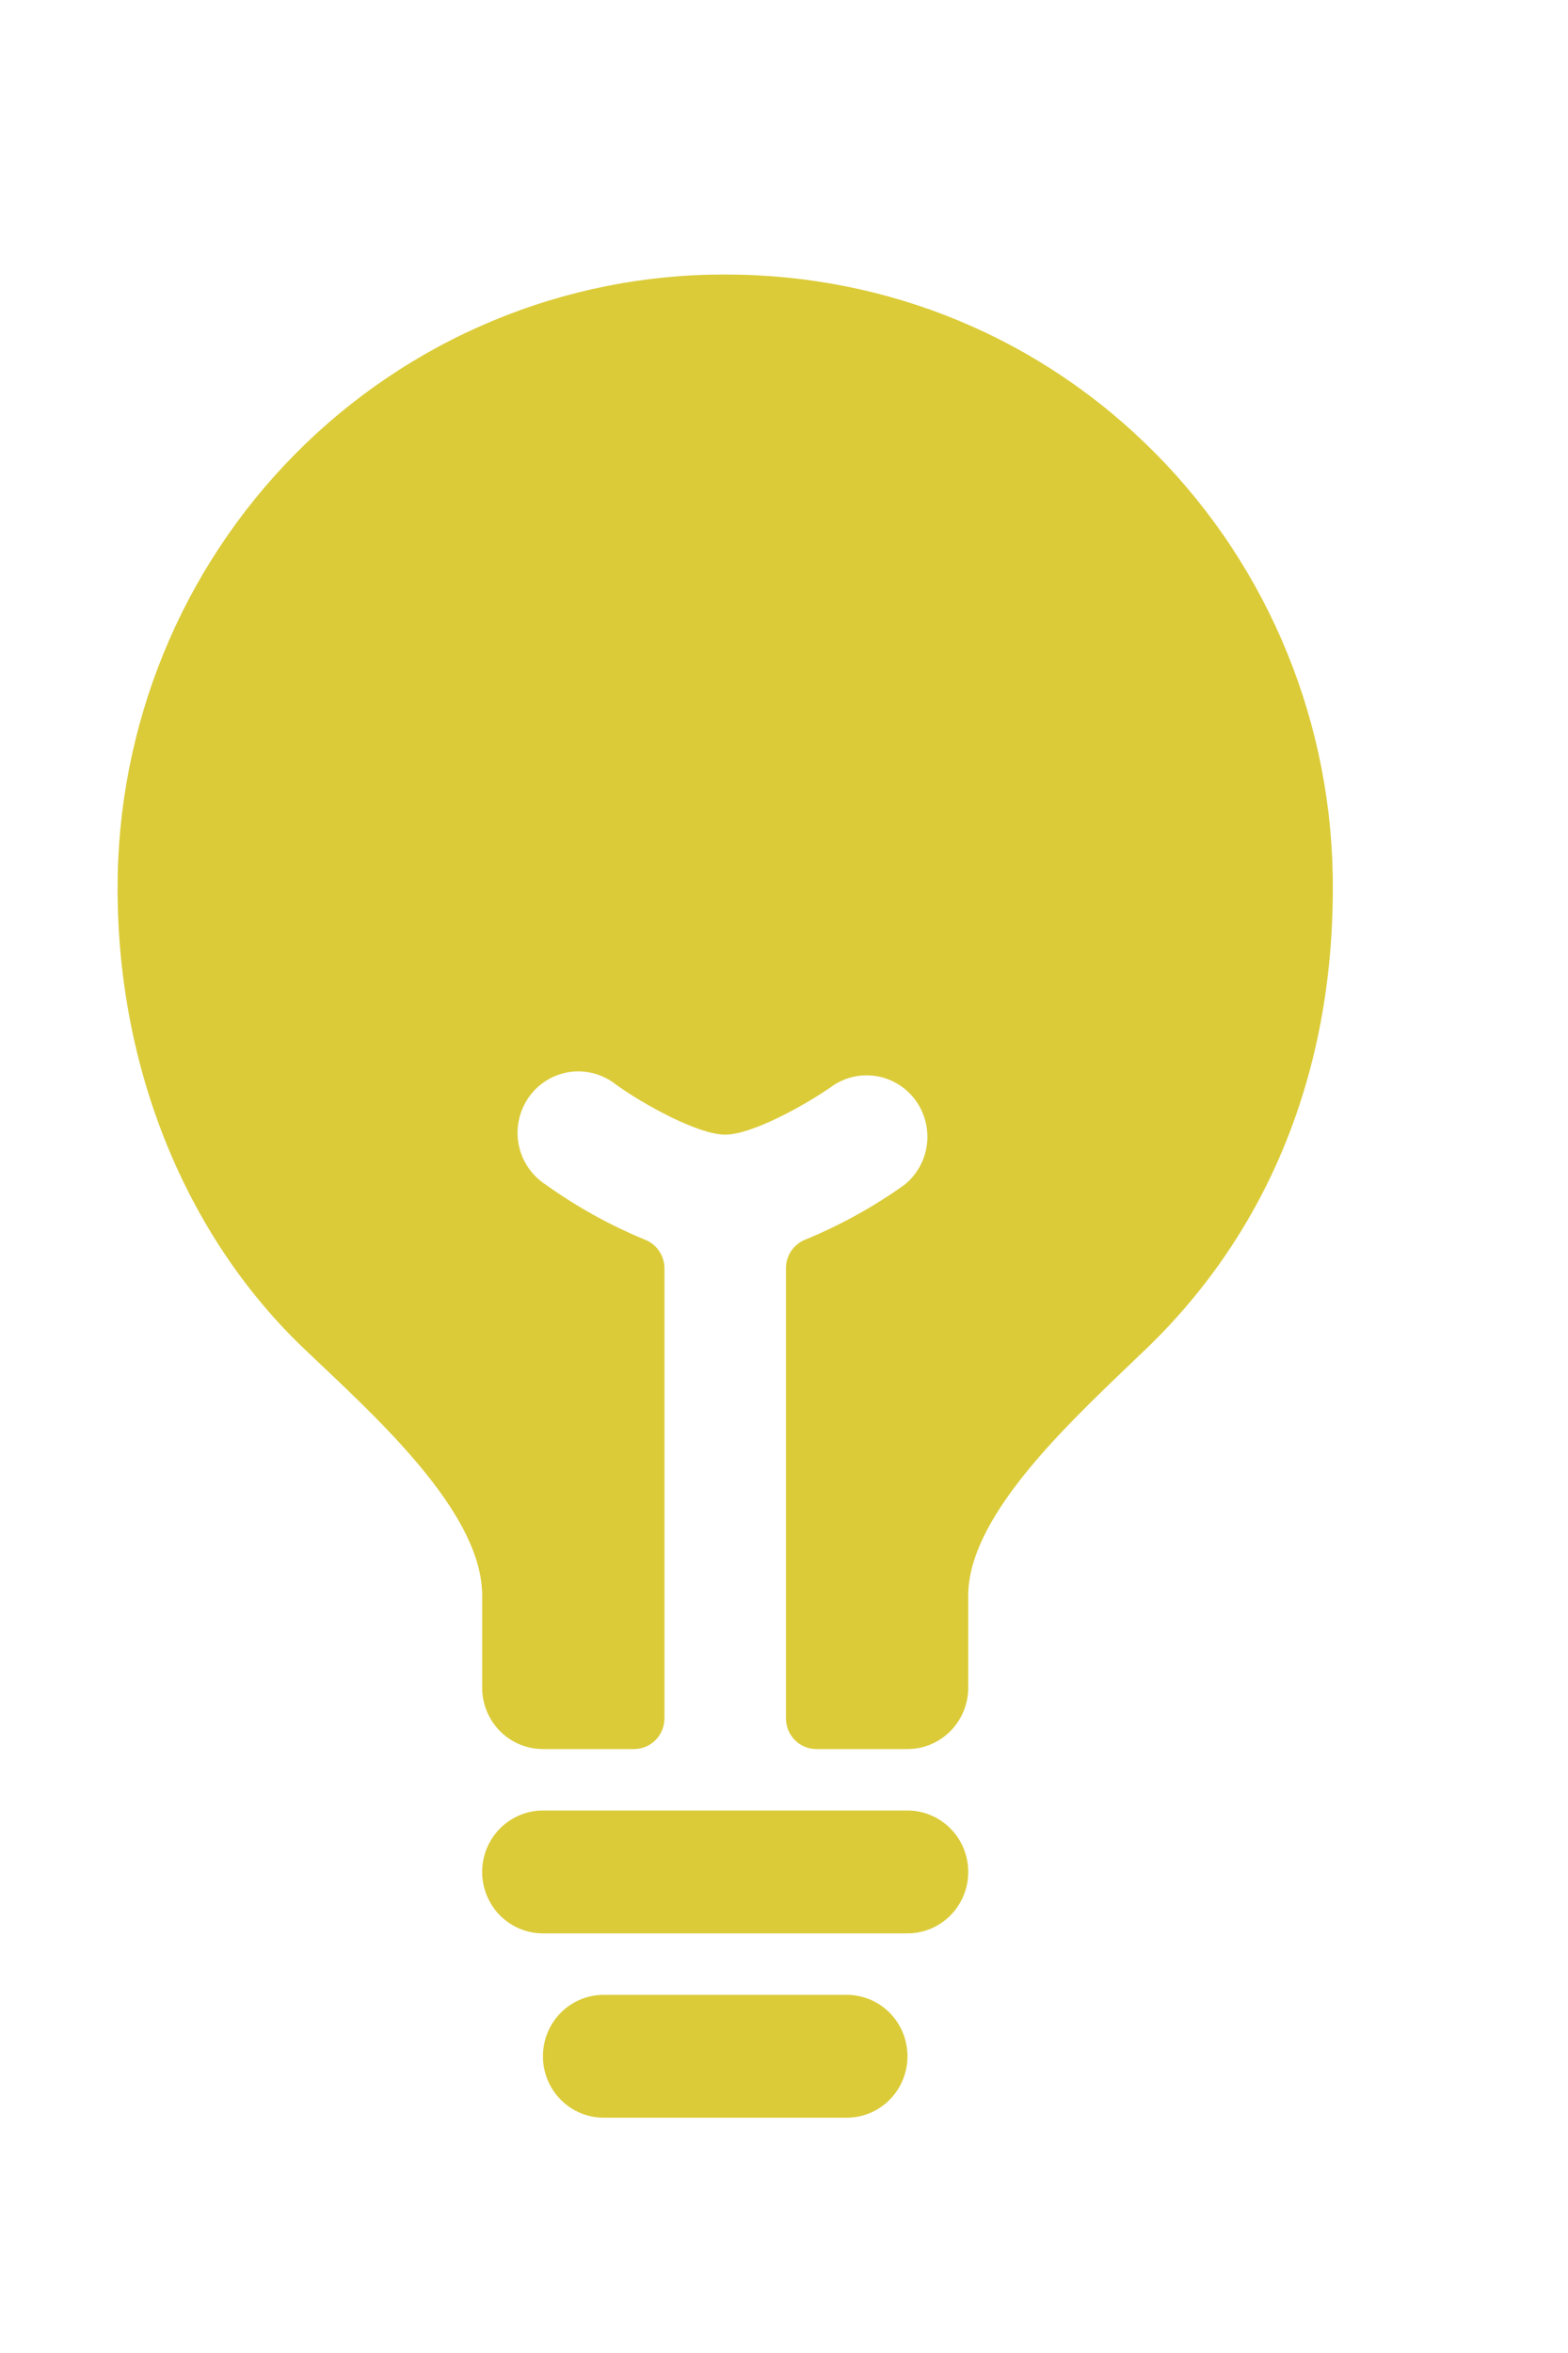 <svg width="40" height="60" viewBox="0 0 40 60" fill="none" xmlns="http://www.w3.org/2000/svg">
<g filter="url(#filter0_dd_27_84)">
<path d="M23.6 48.867H17.4C16.989 48.867 16.595 49.032 16.304 49.325C16.013 49.619 15.85 50.018 15.85 50.433C15.85 50.849 16.013 51.247 16.304 51.541C16.595 51.835 16.989 52 17.4 52H23.6C24.011 52 24.405 51.835 24.696 51.541C24.987 51.247 25.15 50.849 25.15 50.433C25.15 50.018 24.987 49.619 24.696 49.325C24.405 49.032 24.011 48.867 23.6 48.867ZM25.15 44.167H15.85C15.439 44.167 15.045 44.332 14.754 44.626C14.463 44.919 14.3 45.318 14.3 45.733C14.3 46.149 14.463 46.547 14.754 46.841C15.045 47.135 15.439 47.3 15.85 47.3H25.15C25.561 47.3 25.955 47.135 26.246 46.841C26.537 46.547 26.7 46.149 26.7 45.733C26.7 45.318 26.537 44.919 26.246 44.626C25.955 44.332 25.561 44.167 25.15 44.167ZM31.487 9.572C28.574 6.623 24.672 5 20.5 5C18.463 4.995 16.445 5.397 14.563 6.183C12.68 6.968 10.969 8.122 9.529 9.578C8.089 11.034 6.947 12.762 6.17 14.665C5.393 16.569 4.995 18.608 5 20.667C5 25.232 6.731 29.502 9.747 32.381L10.169 32.782C11.914 34.431 14.3 36.69 14.3 38.683V41.033C14.3 41.449 14.463 41.847 14.754 42.141C15.045 42.435 15.439 42.6 15.85 42.6H18.175C18.381 42.6 18.578 42.517 18.723 42.371C18.868 42.224 18.95 42.024 18.95 41.817V30.343C18.95 30.184 18.902 30.03 18.814 29.899C18.725 29.768 18.599 29.668 18.453 29.611C17.558 29.242 16.708 28.771 15.919 28.206C15.742 28.092 15.589 27.942 15.471 27.766C15.353 27.59 15.271 27.392 15.231 27.183C15.191 26.975 15.194 26.76 15.239 26.552C15.283 26.344 15.37 26.148 15.492 25.975C15.614 25.802 15.77 25.656 15.95 25.546C16.13 25.436 16.33 25.364 16.538 25.334C16.747 25.305 16.959 25.319 17.162 25.375C17.365 25.431 17.554 25.528 17.719 25.66C18.436 26.174 19.816 26.933 20.5 26.933C21.184 26.933 22.564 26.172 23.283 25.66C23.618 25.448 24.02 25.372 24.408 25.45C24.796 25.527 25.14 25.751 25.37 26.076C25.599 26.402 25.697 26.803 25.644 27.199C25.59 27.595 25.389 27.955 25.081 28.206C24.292 28.77 23.442 29.24 22.547 29.608C22.401 29.665 22.275 29.766 22.186 29.896C22.097 30.027 22.05 30.181 22.05 30.34V41.817C22.05 42.024 22.132 42.224 22.277 42.371C22.422 42.517 22.619 42.6 22.825 42.6H25.15C25.561 42.6 25.955 42.435 26.246 42.141C26.537 41.847 26.7 41.449 26.7 41.033V38.683C26.7 36.737 29.06 34.48 30.783 32.831L31.259 32.375C34.361 29.381 36 25.328 36 20.667C36.01 18.608 35.617 16.567 34.842 14.663C34.068 12.758 32.927 11.028 31.487 9.572Z" fill="#DBCB38"/>
</g>
<defs>
<filter id="filter0_dd_27_84" x="0" y="0" width="40" height="60" filterUnits="userSpaceOnUse" color-interpolation-filters="sRGB">
<feFlood flood-opacity="0" result="BackgroundImageFix"/>
<feColorMatrix in="SourceAlpha" type="matrix" values="0 0 0 0 0 0 0 0 0 0 0 0 0 0 0 0 0 0 127 0" result="hardAlpha"/>
<feOffset dx="-2" dy="-2"/>
<feGaussianBlur stdDeviation="1.5"/>
<feComposite in2="hardAlpha" operator="out"/>
<feColorMatrix type="matrix" values="0 0 0 0 0.933 0 0 0 0 0.933 0 0 0 0 0.933 0 0 0 0.25 0"/>
<feBlend mode="normal" in2="BackgroundImageFix" result="effect1_dropShadow_27_84"/>
<feColorMatrix in="SourceAlpha" type="matrix" values="0 0 0 0 0 0 0 0 0 0 0 0 0 0 0 0 0 0 127 0" result="hardAlpha"/>
<feOffset dy="4"/>
<feGaussianBlur stdDeviation="2"/>
<feComposite in2="hardAlpha" operator="out"/>
<feColorMatrix type="matrix" values="0 0 0 0 0 0 0 0 0 0 0 0 0 0 0 0 0 0 0.25 0"/>
<feBlend mode="normal" in2="effect1_dropShadow_27_84" result="effect2_dropShadow_27_84"/>
<feBlend mode="normal" in="SourceGraphic" in2="effect2_dropShadow_27_84" result="shape"/>
</filter>
</defs>
</svg>
